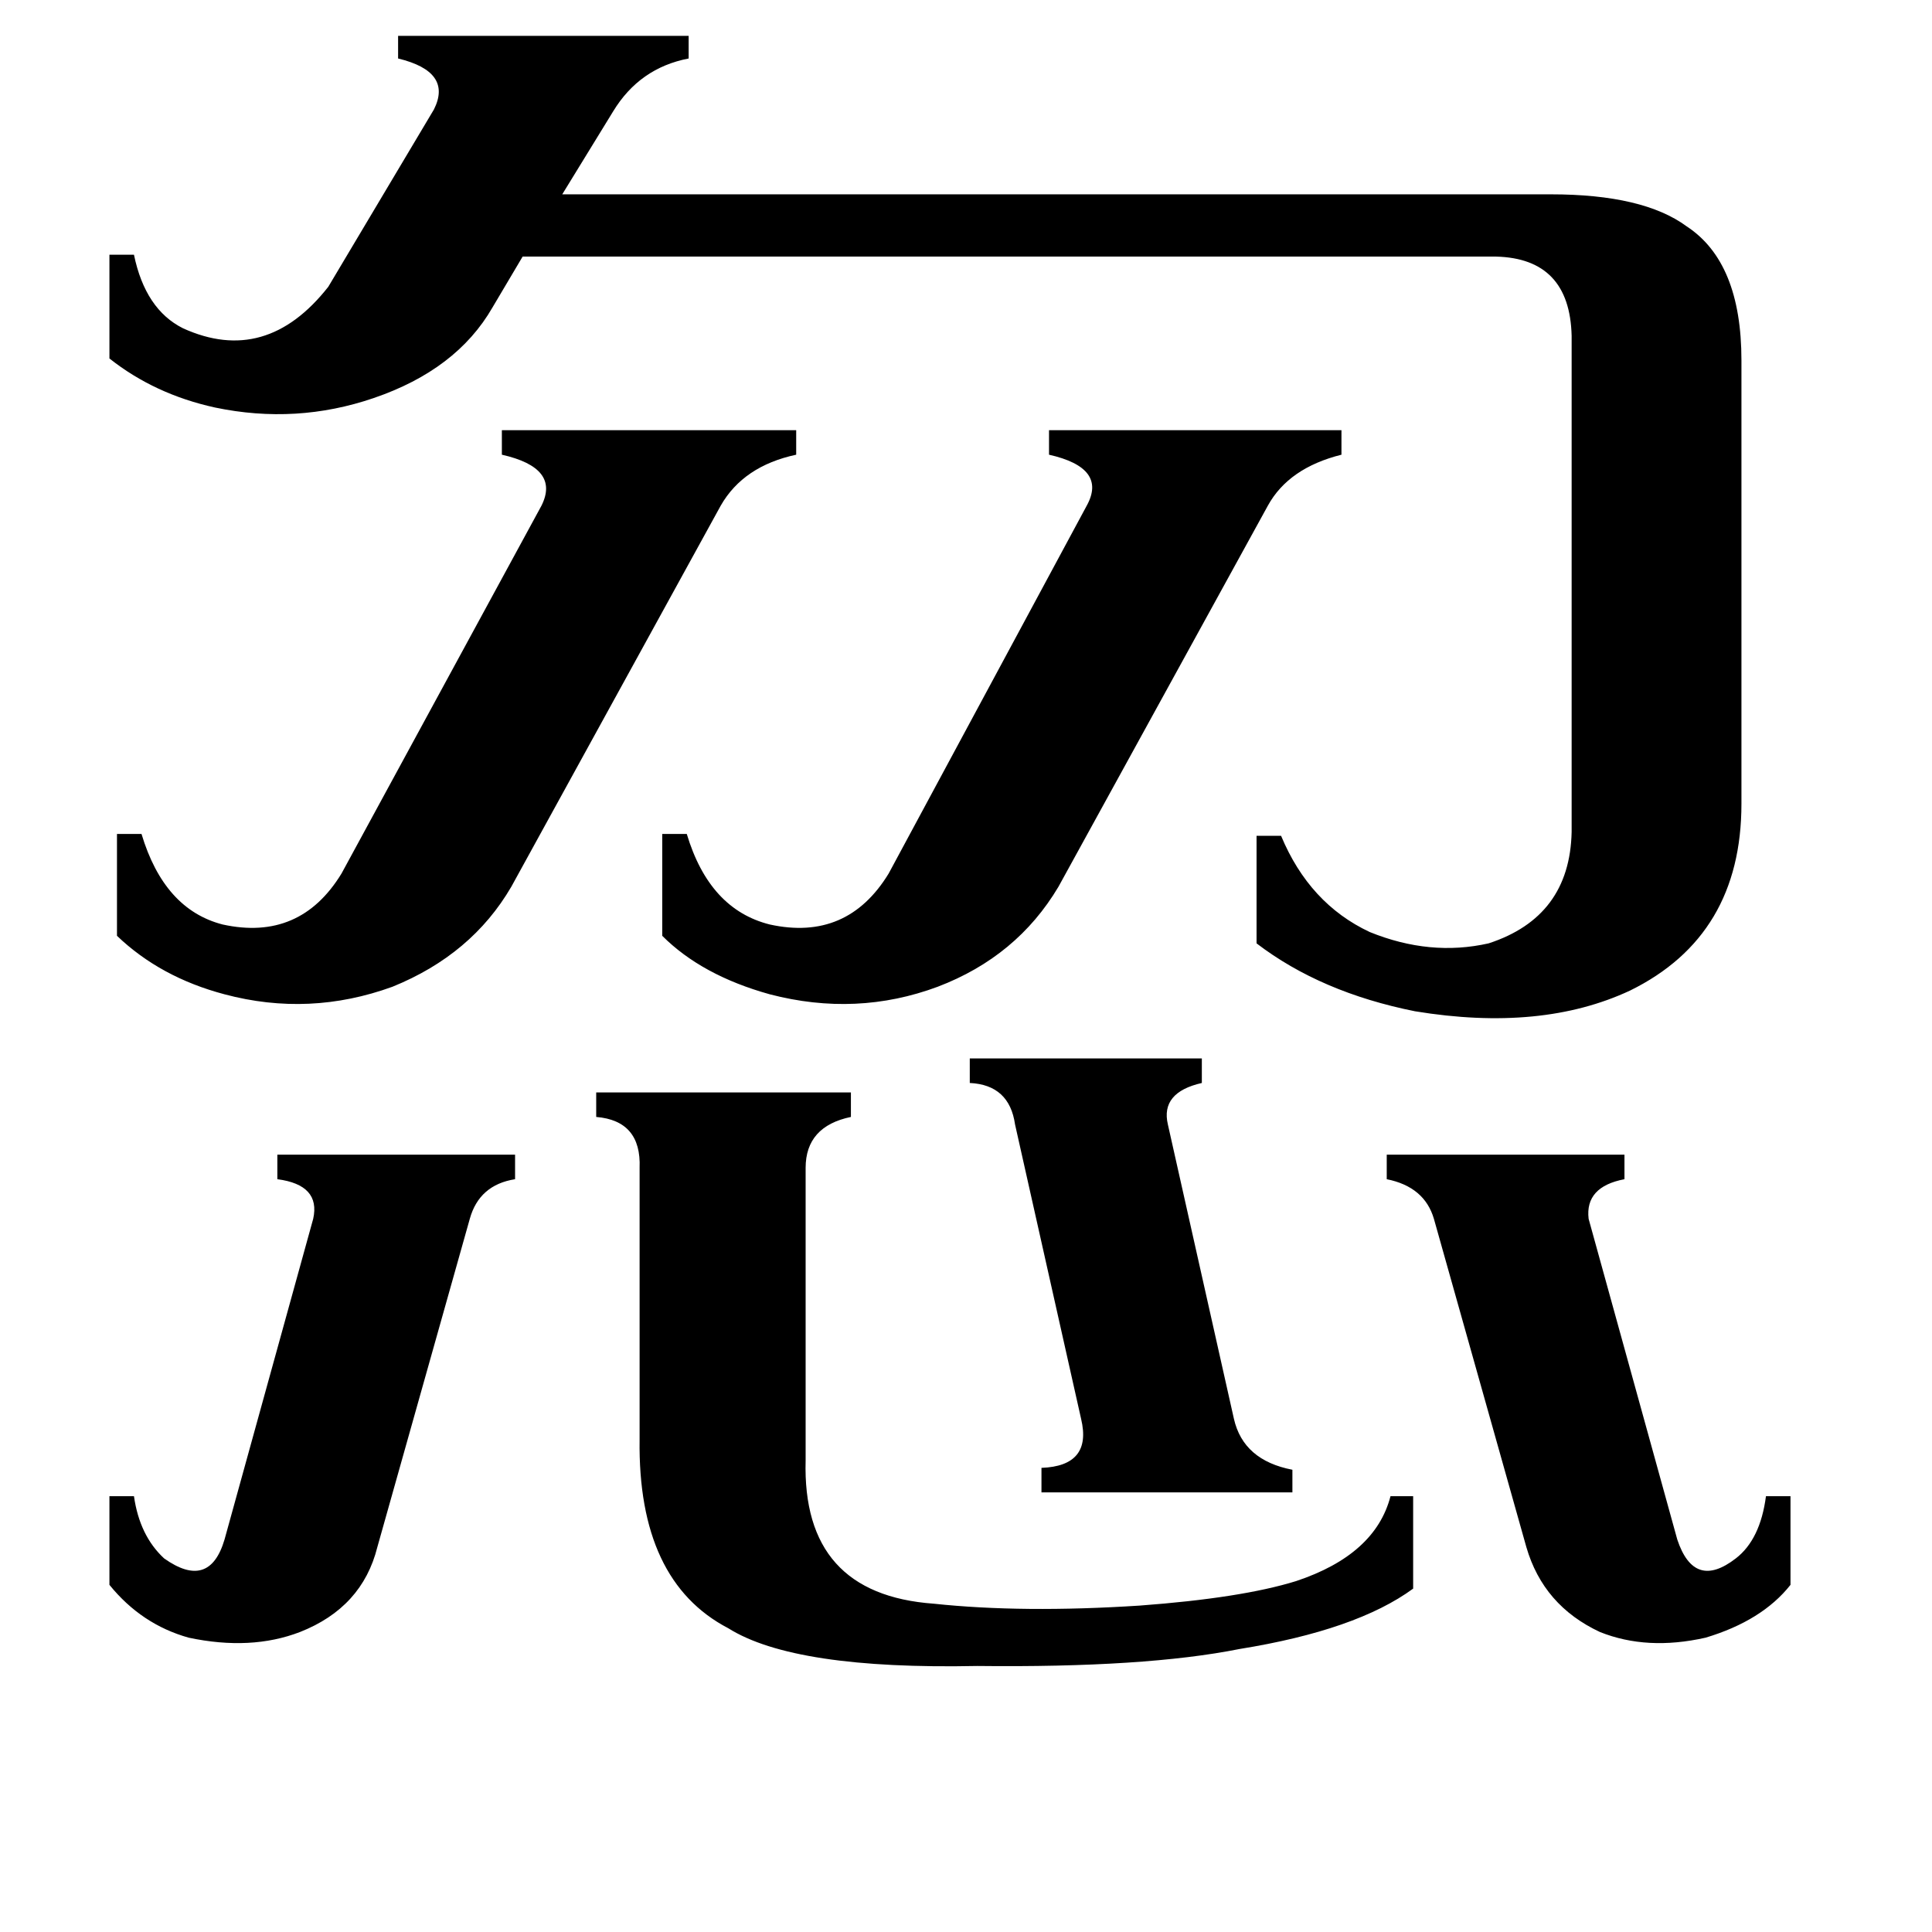 <svg xmlns="http://www.w3.org/2000/svg" viewBox="0 -800 1024 1024">
	<path fill="#000000" d="M514 -239H637V-226Q615 -221 619 -204L654 -48Q659 -26 685 -21V-9H552V-22Q579 -23 573 -48L538 -204Q535 -225 514 -226ZM735 -188H861V-175Q840 -171 842 -154L889 16Q898 43 920 26Q933 16 936 -7H949V40Q934 59 904 68Q873 75 848 65Q818 51 809 20L760 -154Q755 -171 735 -175ZM58 -7H71Q74 14 87 26Q111 43 119 16L166 -154Q170 -172 147 -175V-188H273V-175Q254 -172 249 -154L200 20Q192 52 159 65Q133 75 100 68Q75 61 58 40ZM271 -330Q250 -294 208 -277Q164 -261 119 -273Q85 -282 62 -304V-358H75Q87 -318 118 -310Q159 -301 181 -337L287 -532Q297 -552 266 -559V-572H422V-559Q394 -553 382 -532ZM561 -330Q539 -293 497 -277Q454 -261 408 -273Q372 -283 351 -304V-358H364Q376 -318 408 -310Q449 -301 471 -337L576 -532Q587 -552 556 -559V-572H711V-559Q683 -552 672 -532ZM427 -26Q425 45 495 50Q542 55 604 51Q658 47 687 38Q729 24 737 -7H749V42Q719 64 657 74Q607 84 518 83Q421 85 386 63Q338 38 339 -37V-181Q340 -206 316 -208V-221H451V-208Q427 -203 427 -181ZM58 -665H71Q77 -636 97 -626Q141 -606 174 -648L230 -742Q240 -762 211 -769V-781H365V-769Q339 -764 325 -741L298 -697H822Q871 -697 894 -680Q923 -661 923 -609V-374Q923 -304 864 -275Q817 -253 750 -264Q700 -274 666 -300V-357H679Q694 -321 726 -306Q758 -293 789 -300Q832 -314 833 -359V-622Q832 -663 793 -664H277L261 -637Q242 -604 198 -589Q157 -575 114 -584Q82 -591 58 -610Z"/>
</svg>